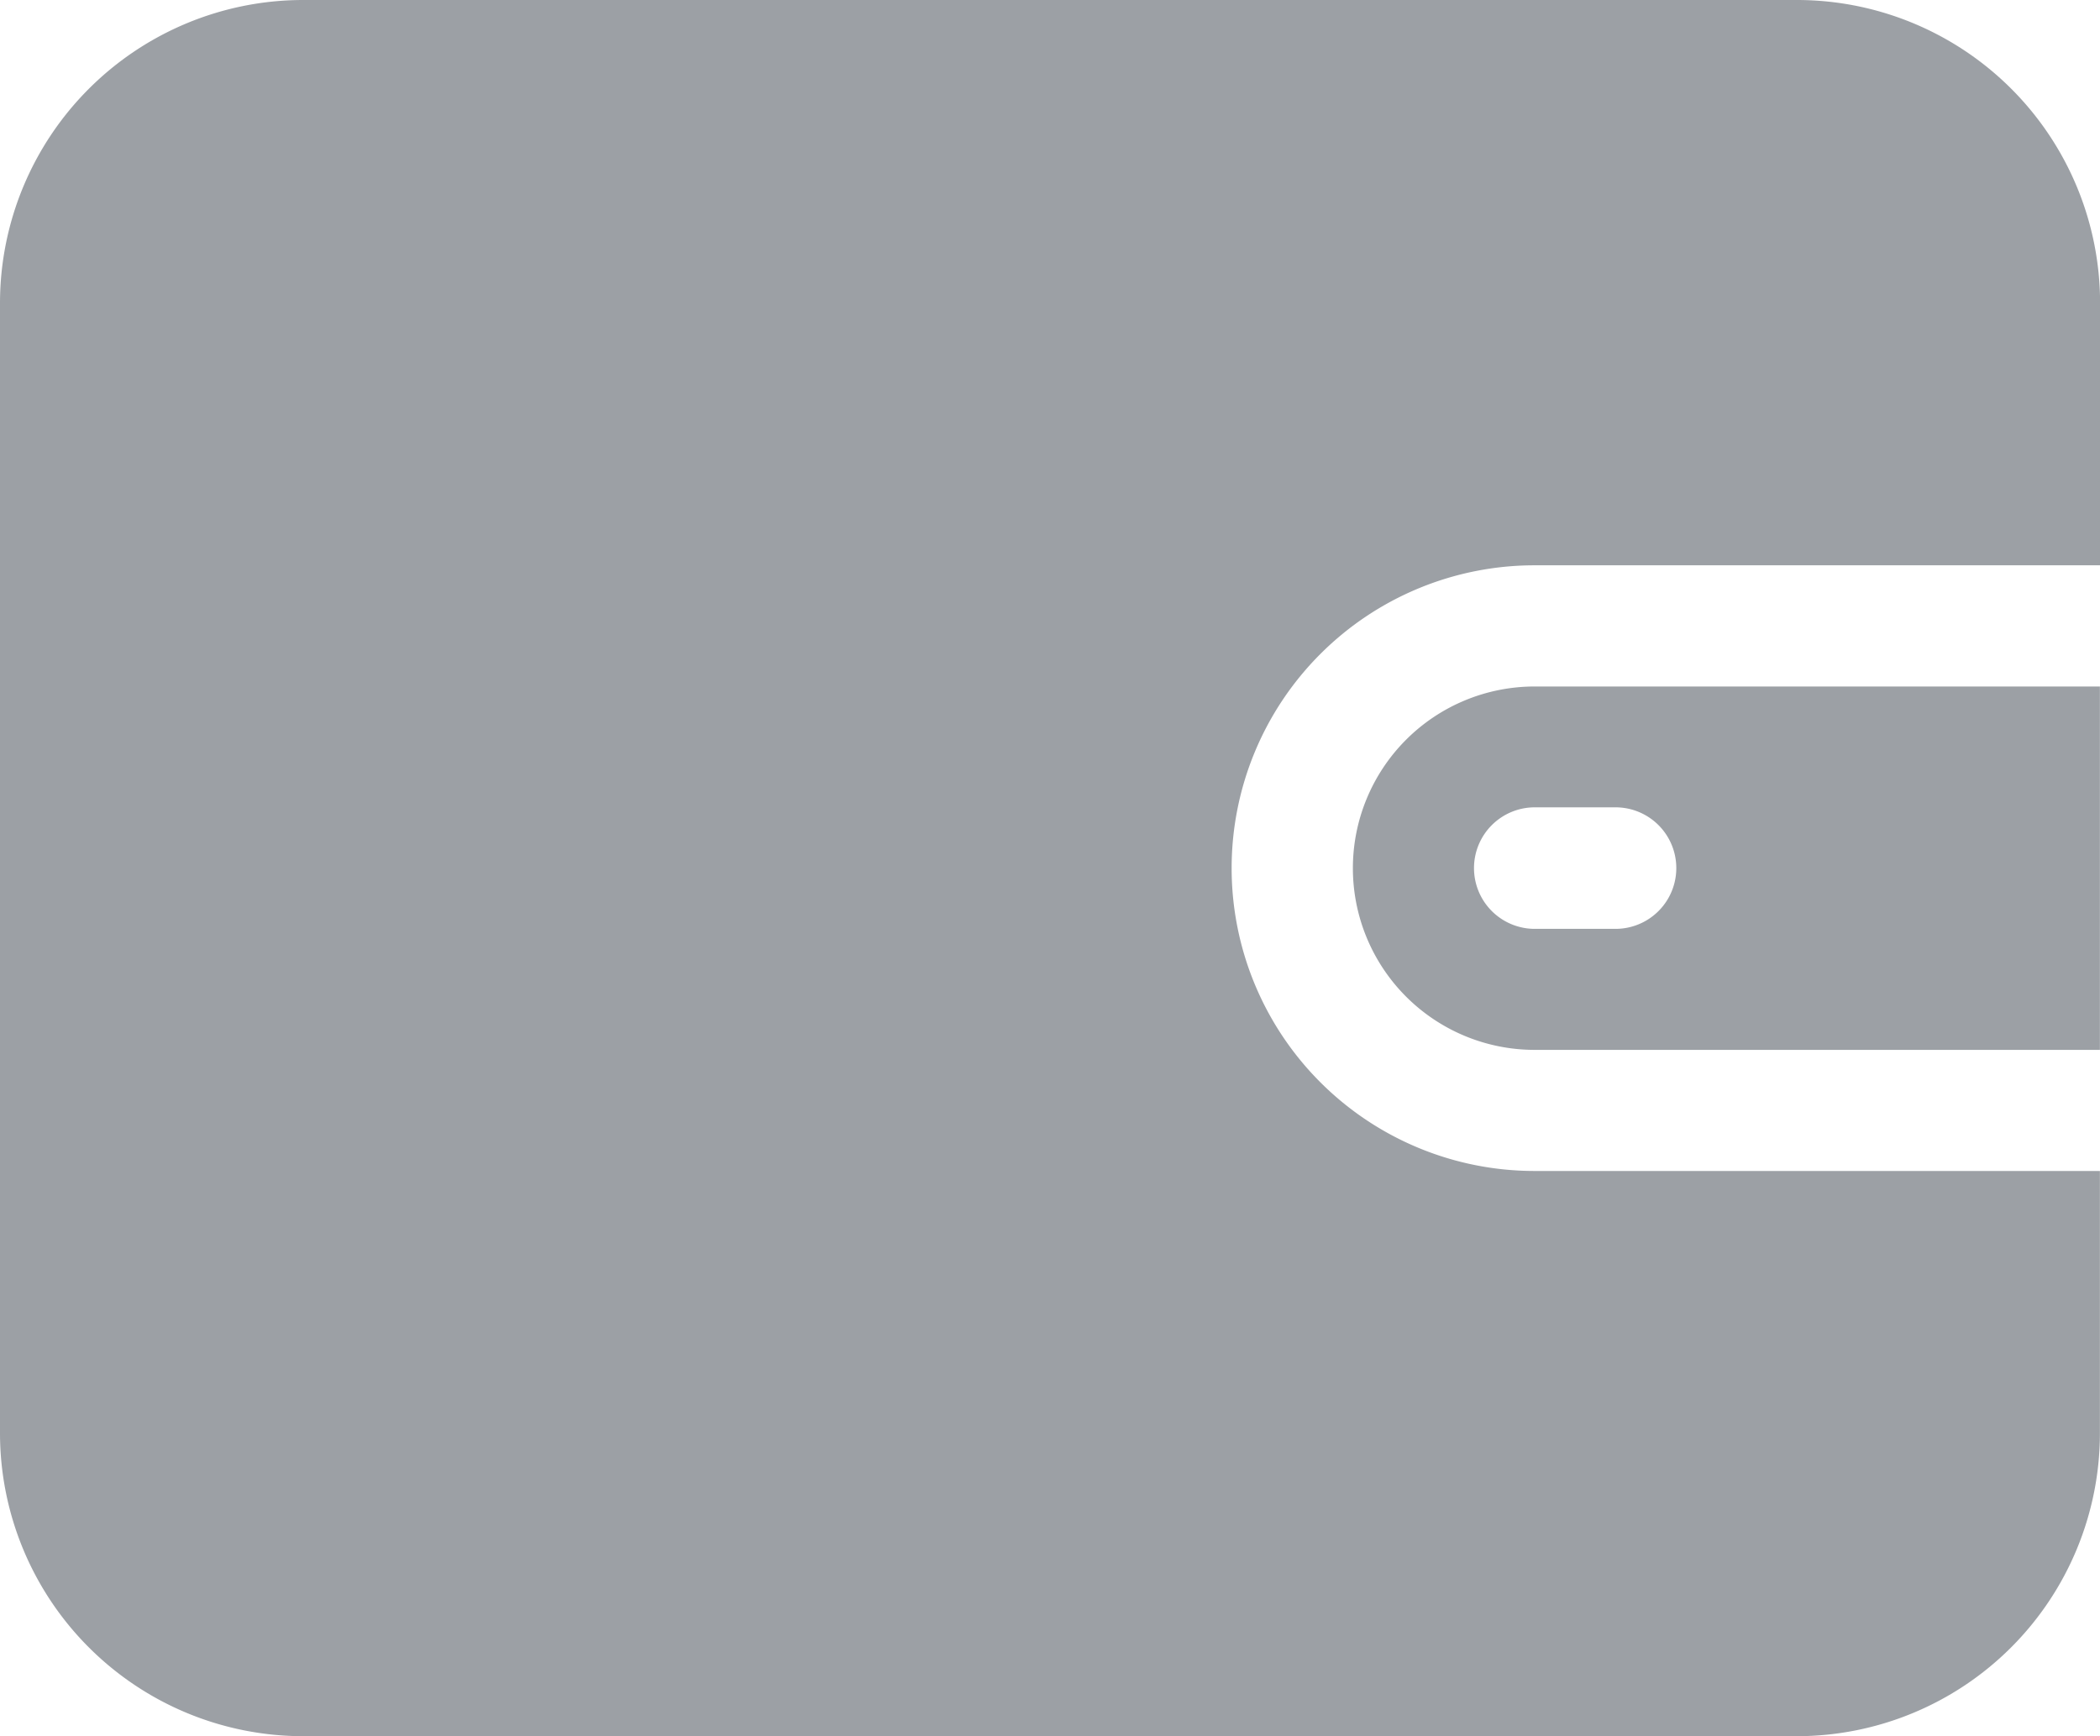 <svg xmlns="http://www.w3.org/2000/svg" width="24.187" height="20" viewBox="0 0 24.187 20">
  <path id="Combined_Shape" data-name="Combined Shape" d="M3.488,20A3.493,3.493,0,0,1,0,16.511V3.488A3.493,3.493,0,0,1,3.488,0H20.7a3.492,3.492,0,0,1,3.488,3.488V6.512H17.674a3.488,3.488,0,0,0,0,6.977h6.512v3.023A3.492,3.492,0,0,1,20.7,20Zm20.7-7.906H17.675a2.093,2.093,0,1,1,0-4.186h6.511v4.186ZM16.977,10a.7.7,0,0,0,.7.7h.93a.7.7,0,0,0,0-1.4h-.93A.7.7,0,0,0,16.977,10Z" fill="#9ca0a5"/>
</svg>
